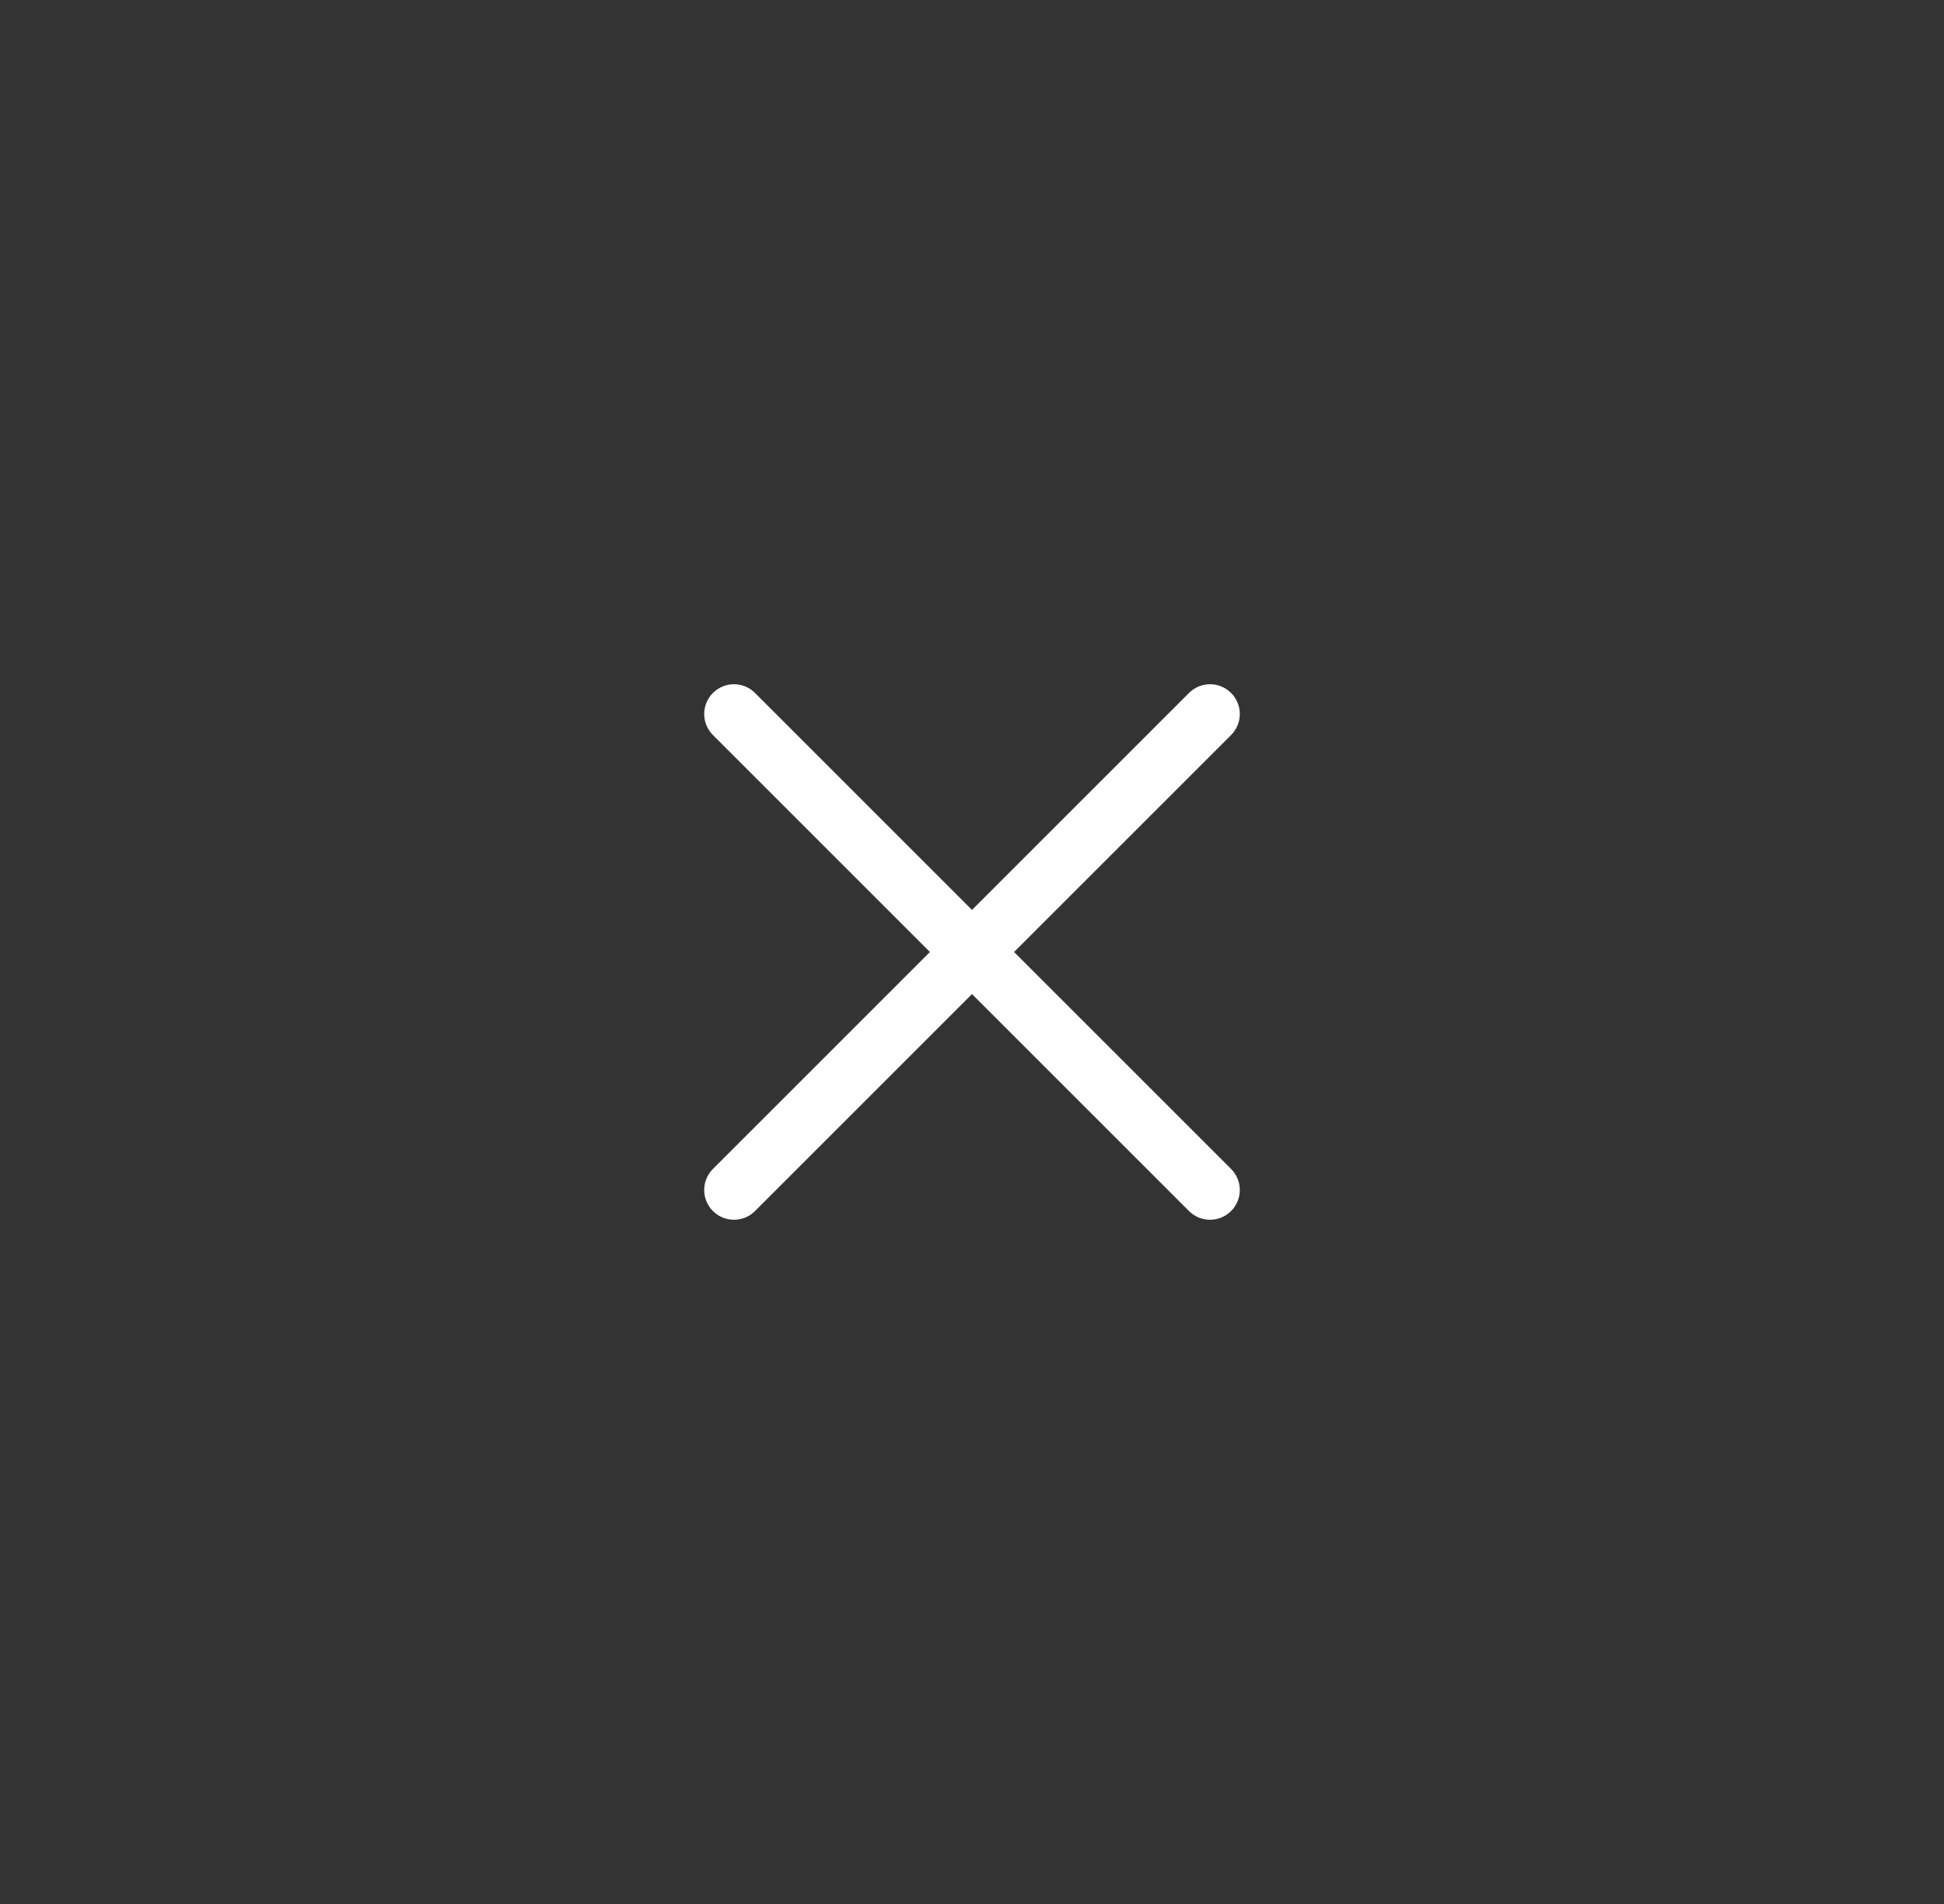 <svg width="49" height="48" viewBox="0 0 49 48" fill="none" xmlns="http://www.w3.org/2000/svg">
<rect x="0" y="0" width="49" height="48" fill="#333333" stroke="none"/>
<path d="M18.5 18L24.5 24M24.5 24L30.5 30M24.5 24L30.5 18M24.5 24L18.5 30" stroke="white" stroke-width="1.5" stroke-linecap="round"/>
</svg>
